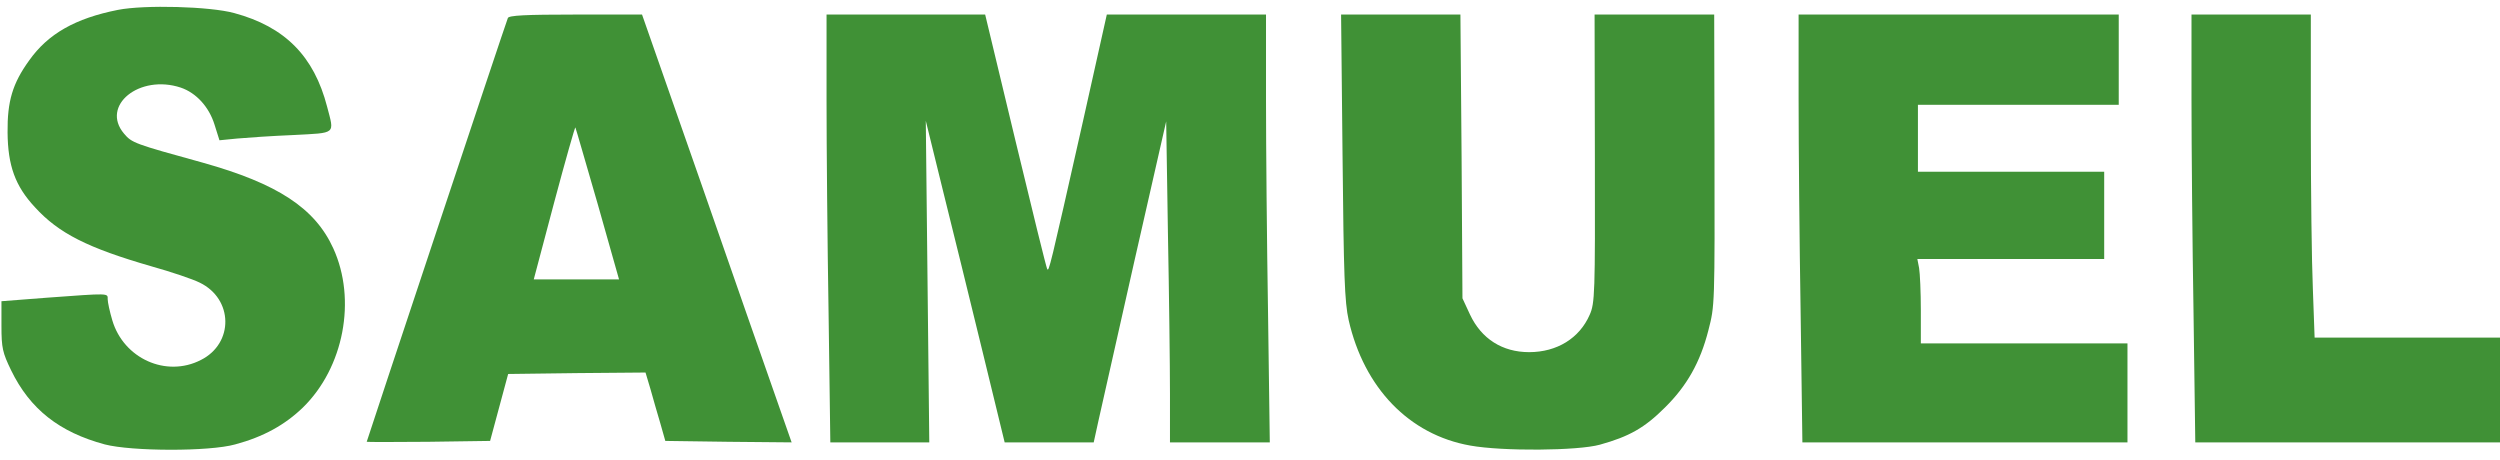 <?xml version="1.0" standalone="no"?>
<!DOCTYPE svg PUBLIC "-//W3C//DTD SVG 20010904//EN"
 "http://www.w3.org/TR/2001/REC-SVG-20010904/DTD/svg10.dtd">
<svg version="1.0" xmlns="http://www.w3.org/2000/svg"
 width="859pt" height="158pt" viewBox="0 0 859 158"
 preserveAspectRatio="xMidYMid meet">
<g transform="translate(0,158) scale(0.1,-0.1)"
fill="#409136" stroke="none">
<path d="M405 1546 c-146 -29 -240 -82 -305 -174 -57 -79 -75 -140 -74 -247 1
-114 26 -184 94 -257 82 -90 182 -140 400 -203 68 -19 142 -44 166 -56 116
-56 118 -209 4 -266 -119 -61 -265 5 -304 136 -9 30 -16 63 -16 73 0 21 8 21
-210 5 l-155 -12 0 -85 c0 -76 4 -92 33 -152 65 -134 166 -213 322 -255 92
-24 359 -25 448 0 97 26 171 67 233 127 140 137 185 370 104 547 -63 138 -191
222 -448 294 -236 65 -244 68 -271 100 -81 96 53 205 195 158 53 -18 97 -66
116 -127 l17 -54 61 6 c33 3 120 9 193 12 149 8 141 1 116 97 -45 174 -145
275 -319 322 -83 23 -309 29 -400 11z"/>
<path d="M1745 1518 c-9 -22 -485 -1453 -485 -1456 0 -1 95 -1 212 0 l212 3
31 115 31 115 236 3 236 2 17 -57 c9 -32 24 -85 34 -118 l17 -60 217 -3 217
-2 -55 157 c-31 87 -146 418 -257 736 l-202 577 -228 0 c-174 0 -230 -3 -233
-12z m309 -640 l73 -258 -147 0 -146 0 70 264 c39 146 72 262 73 258 2 -4 36
-123 77 -264z"/>
<path d="M2840 1238 c0 -161 3 -492 7 -735 l6 -443 170 0 170 0 -6 553 -6 552
59 -240 c33 -132 94 -381 136 -553 l76 -312 153 0 153 0 16 73 c9 39 65 288
124 551 l109 479 6 -384 c4 -211 7 -459 7 -551 l0 -168 172 0 171 0 -6 443
c-4 243 -7 574 -7 735 l0 292 -273 0 -274 0 -82 -367 c-115 -510 -117 -518
-123 -507 -3 5 -52 204 -109 441 l-104 433 -272 0 -273 0 0 -292z"/>
<path d="M4613 1043 c4 -410 7 -500 21 -563 53 -233 208 -394 418 -431 111
-20 369 -18 445 3 101 28 154 58 224 128 75 74 121 155 149 265 22 86 22 79
21 643 l-1 442 -205 0 -206 0 1 -495 c1 -465 0 -497 -18 -537 -35 -80 -112
-128 -208 -128 -92 0 -164 46 -203 129 l-26 56 -3 488 -4 487 -205 0 -205 0 5
-487z"/>
<path d="M6180 1238 c0 -161 3 -492 7 -735 l6 -443 559 0 558 0 0 170 0 170
-355 0 -355 0 0 114 c0 62 -3 128 -6 145 l-6 31 321 0 321 0 0 150 0 150 -320
0 -320 0 0 115 0 115 345 0 345 0 0 155 0 155 -550 0 -550 0 0 -292z"/>
<path d="M7530 1238 c0 -161 3 -492 7 -735 l6 -443 524 0 523 0 0 180 0 180
-318 0 -319 0 -6 167 c-4 91 -7 341 -7 555 l0 388 -205 0 -205 0 0 -292z"/>
</g>
</svg>
